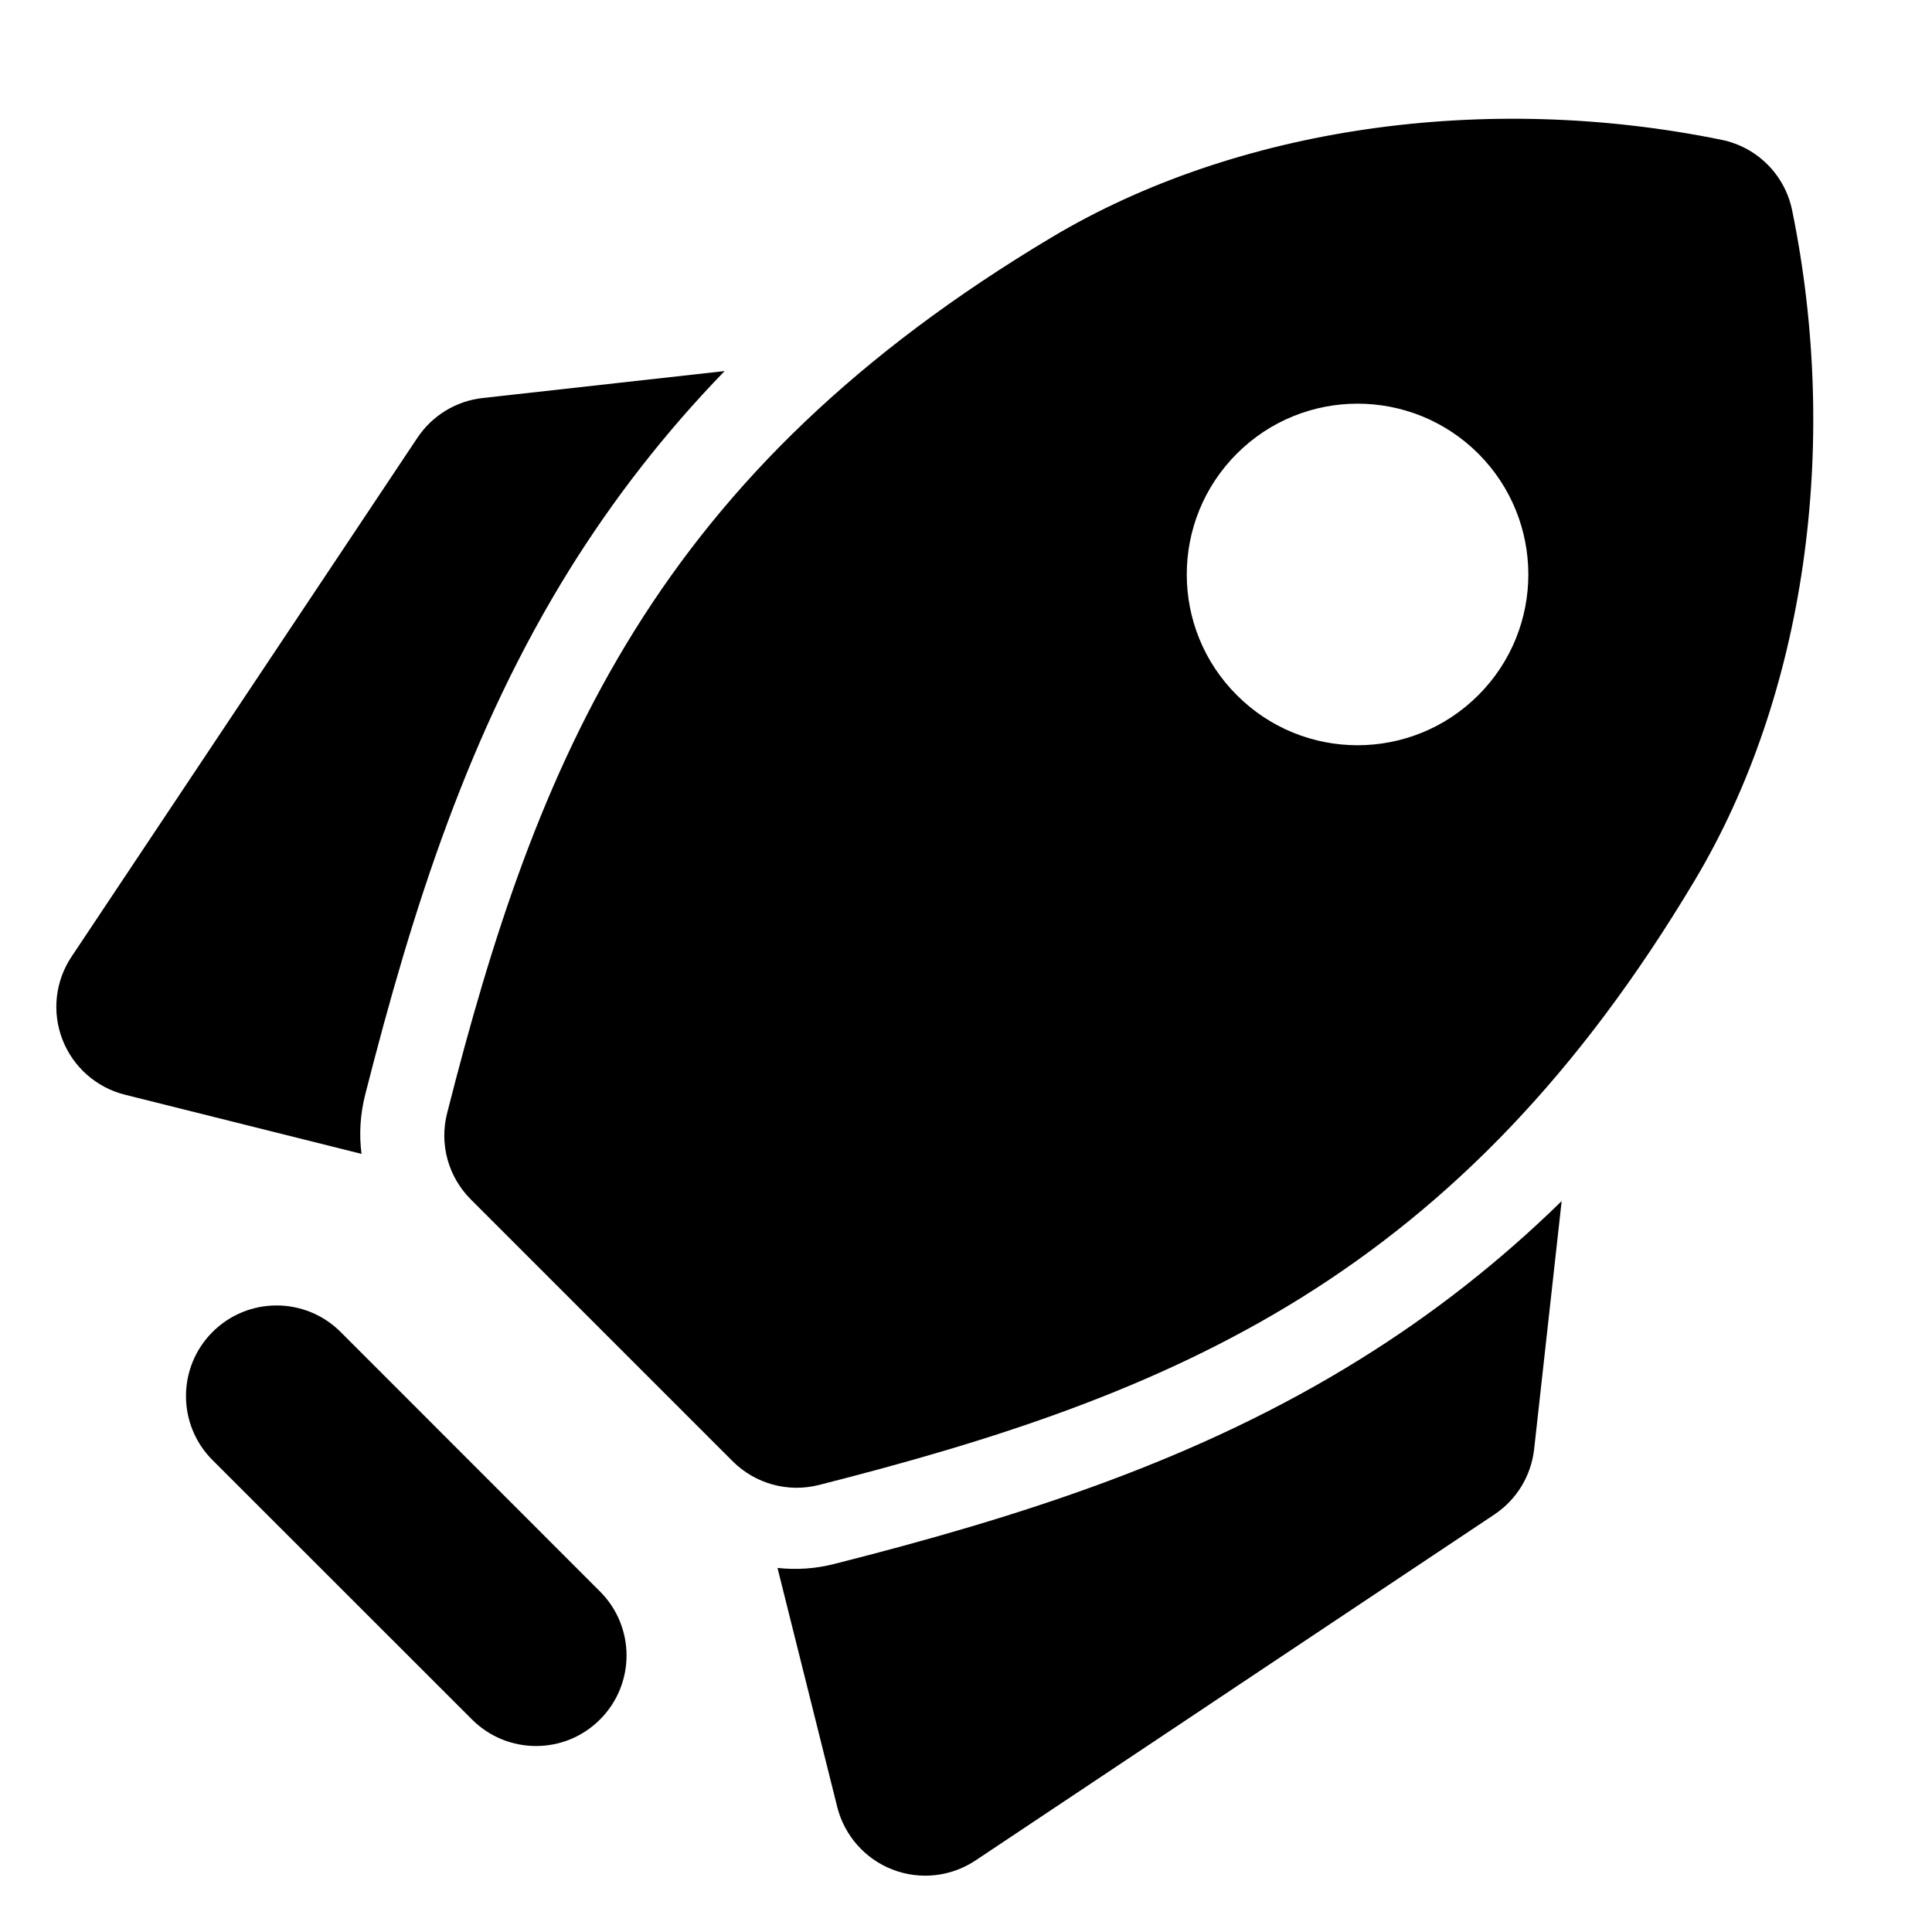 <svg class="ProductIcon " viewBox="0 0 16 16" fill="currentColor" xmlns="http://www.w3.org/2000/svg"><path fill-rule="evenodd" clip-rule="evenodd" d="M1.76 11.031C2.053 10.738 2.528 10.738 2.821 11.031L4.969 13.18C5.262 13.473 5.262 13.947 4.969 14.24C4.677 14.533 4.202 14.533 3.909 14.24L1.76 12.092C1.467 11.799 1.467 11.324 1.76 11.031Z" fill="currentColor"/><path fill-rule="evenodd" clip-rule="evenodd" d="M14.258 1.158C14.552 1.218 14.782 1.448 14.842 1.743C15.242 3.699 14.948 5.763 14.035 7.291C13.073 8.903 12.008 9.979 10.78 10.745C9.565 11.502 8.23 11.93 6.782 12.298C6.525 12.363 6.254 12.288 6.067 12.101L3.899 9.933C3.712 9.746 3.637 9.475 3.703 9.218C4.071 7.77 4.498 6.435 5.256 5.22C6.021 3.993 7.098 2.928 8.71 1.965C10.238 1.053 12.301 0.758 14.258 1.158ZM10.243 5.757C10.795 6.31 11.69 6.31 12.243 5.757C12.795 5.205 12.795 4.31 12.243 3.757C11.69 3.205 10.795 3.205 10.243 3.757C9.69 4.31 9.69 5.205 10.243 5.757Z" fill="currentColor"/><path d="M6.001 3.073C5.504 3.586 5.084 4.129 4.724 4.705C3.882 6.056 3.416 7.526 3.024 9.067C2.983 9.229 2.973 9.395 2.994 9.556L1.035 9.066C0.798 9.007 0.605 8.836 0.517 8.609C0.429 8.381 0.457 8.125 0.593 7.922L3.457 3.625C3.58 3.441 3.778 3.32 3.999 3.296L6.001 3.073Z" fill="currentColor"/><path d="M6.439 12.985C6.594 13.002 6.753 12.992 6.909 12.952C8.45 12.561 9.921 12.094 11.271 11.252C11.859 10.886 12.411 10.457 12.933 9.947L12.705 12.002C12.68 12.222 12.56 12.42 12.375 12.543L8.078 15.408C7.875 15.543 7.619 15.571 7.392 15.483C7.164 15.395 6.994 15.202 6.934 14.966L6.439 12.985Z" fill="currentColor"/></svg>